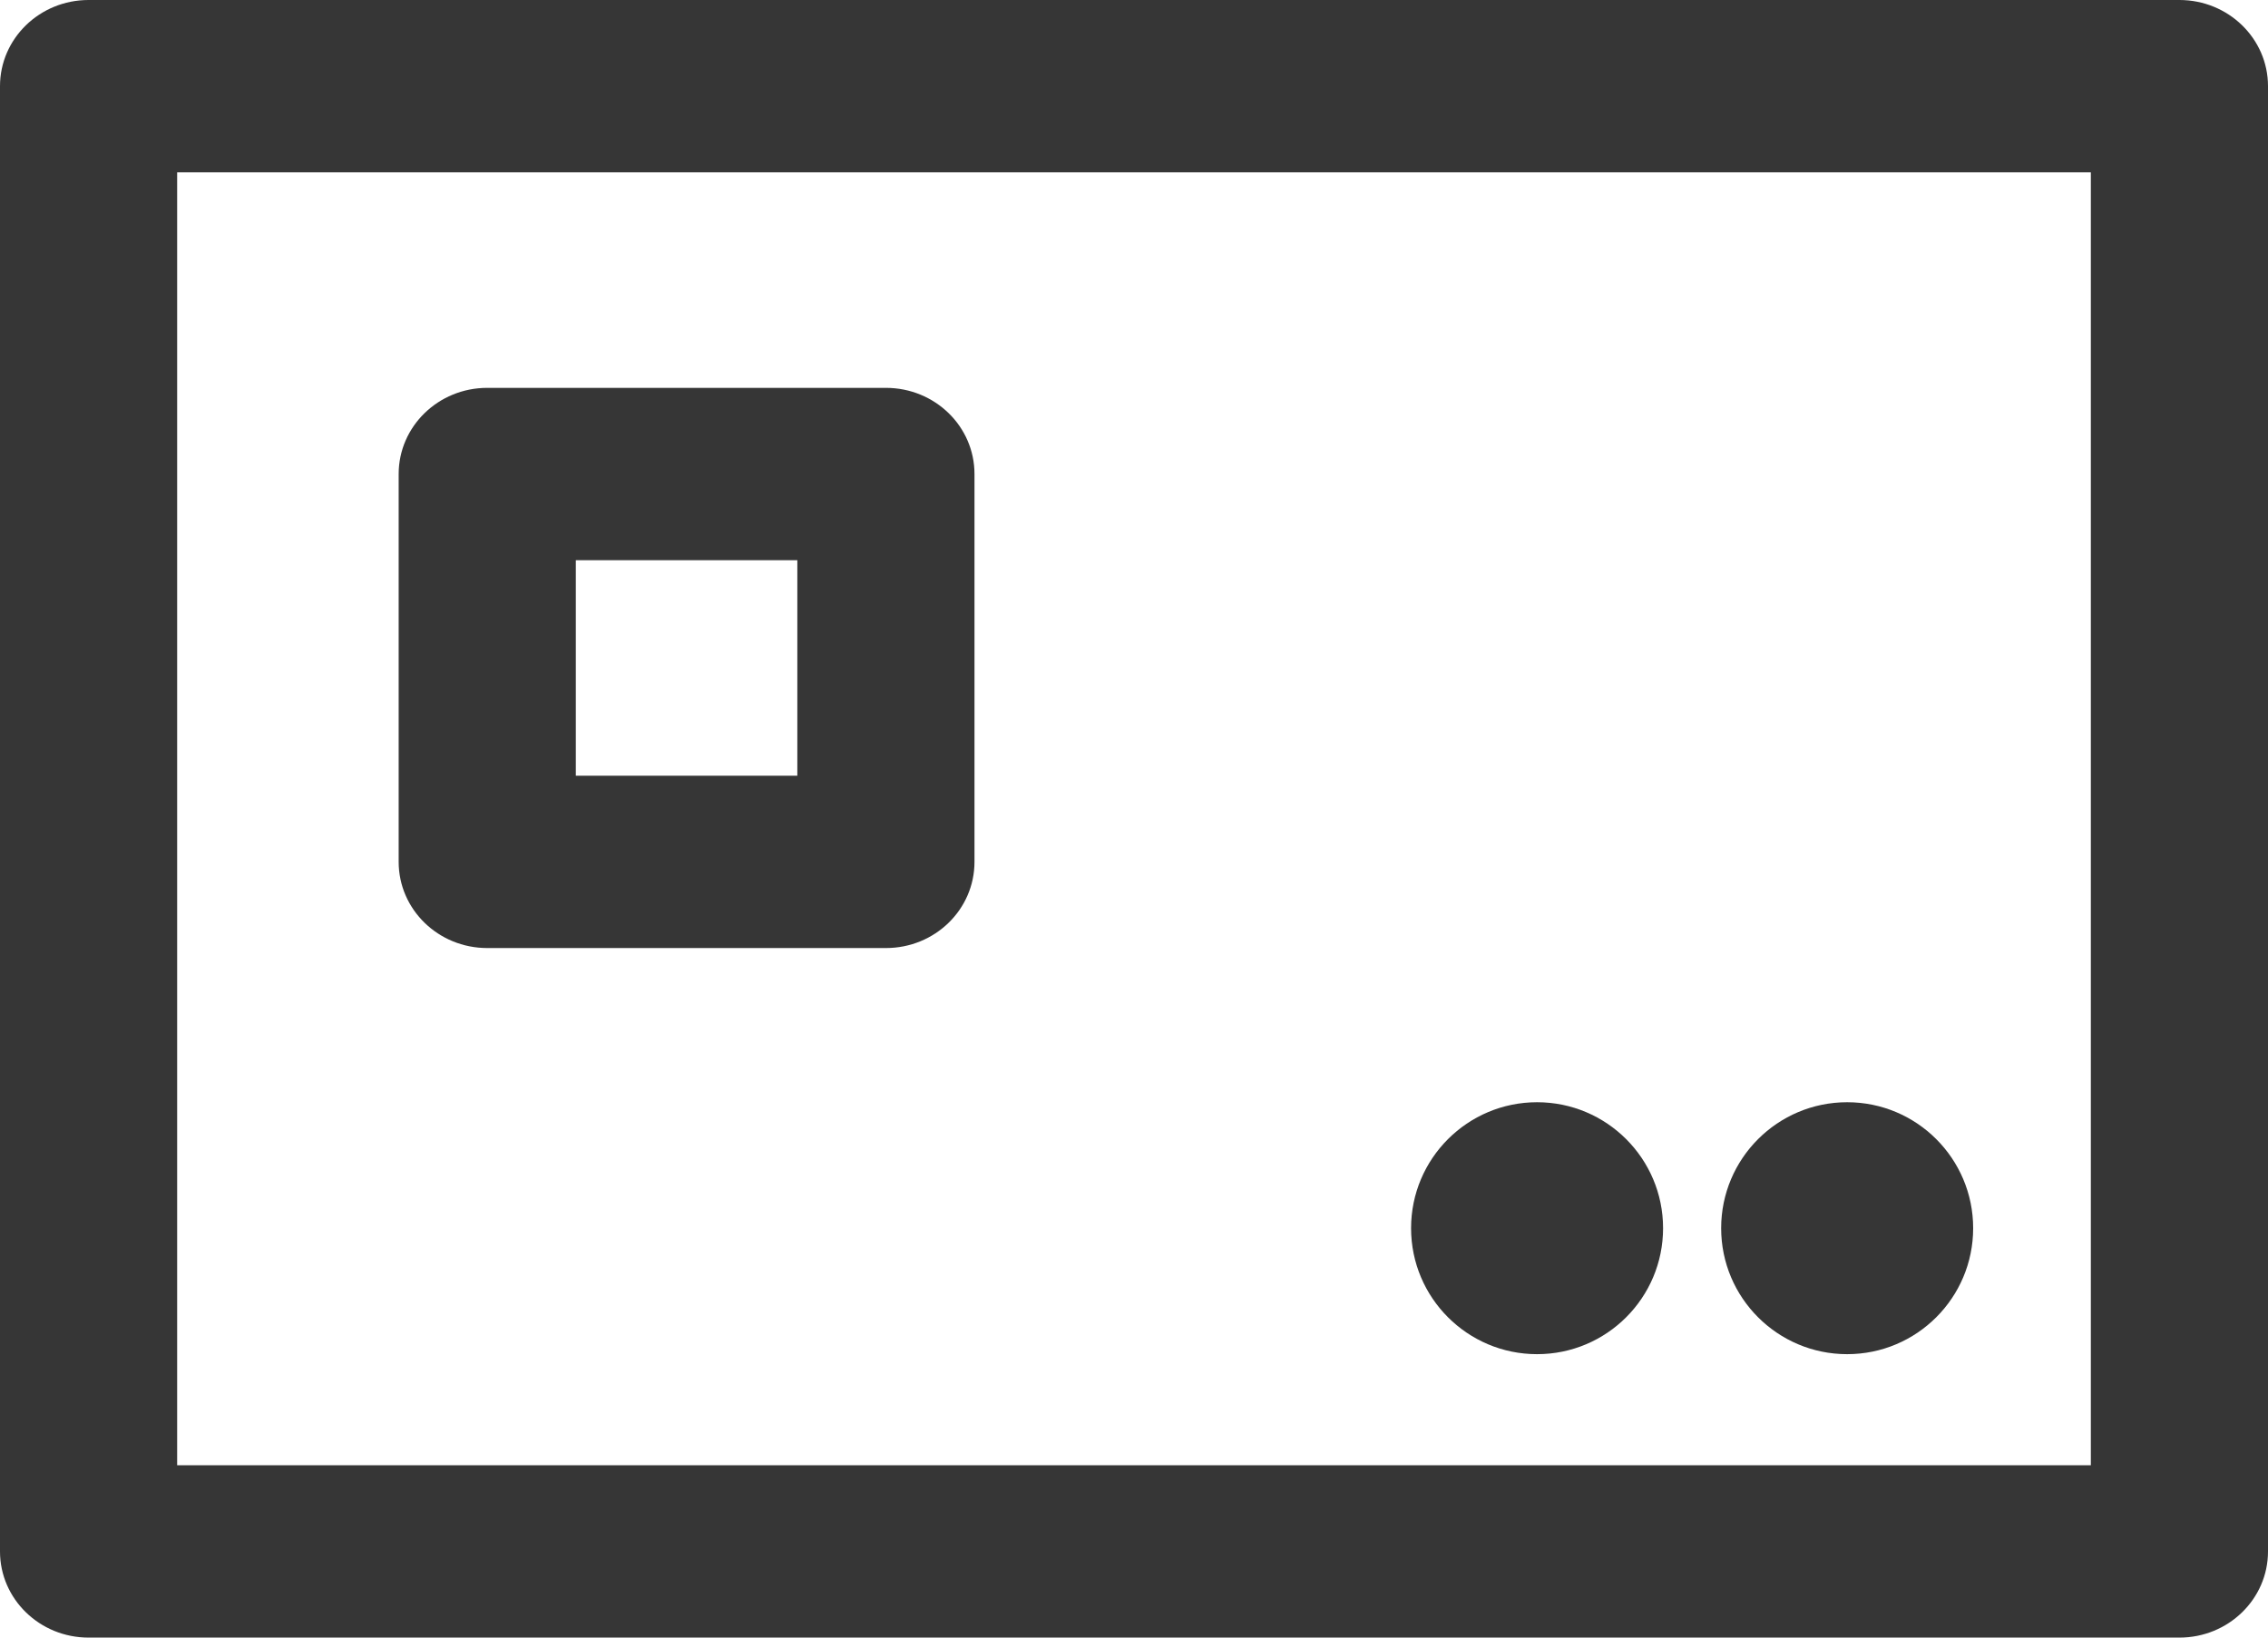 <?xml version="1.0" encoding="UTF-8"?>
<svg width="18px" height="13px" viewBox="0 0 18 13" version="1.1" xmlns="http://www.w3.org/2000/svg" xmlns:xlink="http://www.w3.org/1999/xlink">
    <title>loyality_icon</title>
    <g id="Page-1" stroke="none" stroke-width="1" fill="none" fill-rule="evenodd">
        <g id="Artboard" transform="translate(-25, -701)" fill="#363636" fill-rule="nonzero">
            <g id="loyality_icon" transform="translate(25, 701)">
                <ellipse id="Oval" cx="12.199" cy="9.75" rx="1" ry="1"></ellipse>
                <ellipse id="Oval" cx="14.66" cy="9.75" rx="1" ry="1"></ellipse>
                <path d="M3.867,7.526 L7.031,7.526 C7.42,7.526 7.734,7.22 7.734,6.842 L7.734,3.763 C7.734,3.385 7.42,3.079 7.031,3.079 L3.867,3.079 C3.479,3.079 3.164,3.385 3.164,3.763 L3.164,6.842 C3.164,7.22 3.479,7.526 3.867,7.526 Z M4.57,4.447 L6.328,4.447 L6.328,6.158 L4.57,6.158 L4.57,4.447 Z" id="Shape"></path>
                <path d="M17.297,0 L0.703,0 C0.315,0 0,0.306 0,0.684 L0,12.316 C0,12.694 0.315,13 0.703,13 L17.297,13 C17.685,13 18,12.694 18,12.316 L18,0.684 C18,0.306 17.685,0 17.297,0 Z M16.594,11.632 L1.406,11.632 L1.406,1.368 L16.594,1.368 L16.594,11.632 Z" id="Shape"></path>
            </g>
        </g>
    </g>
</svg>
